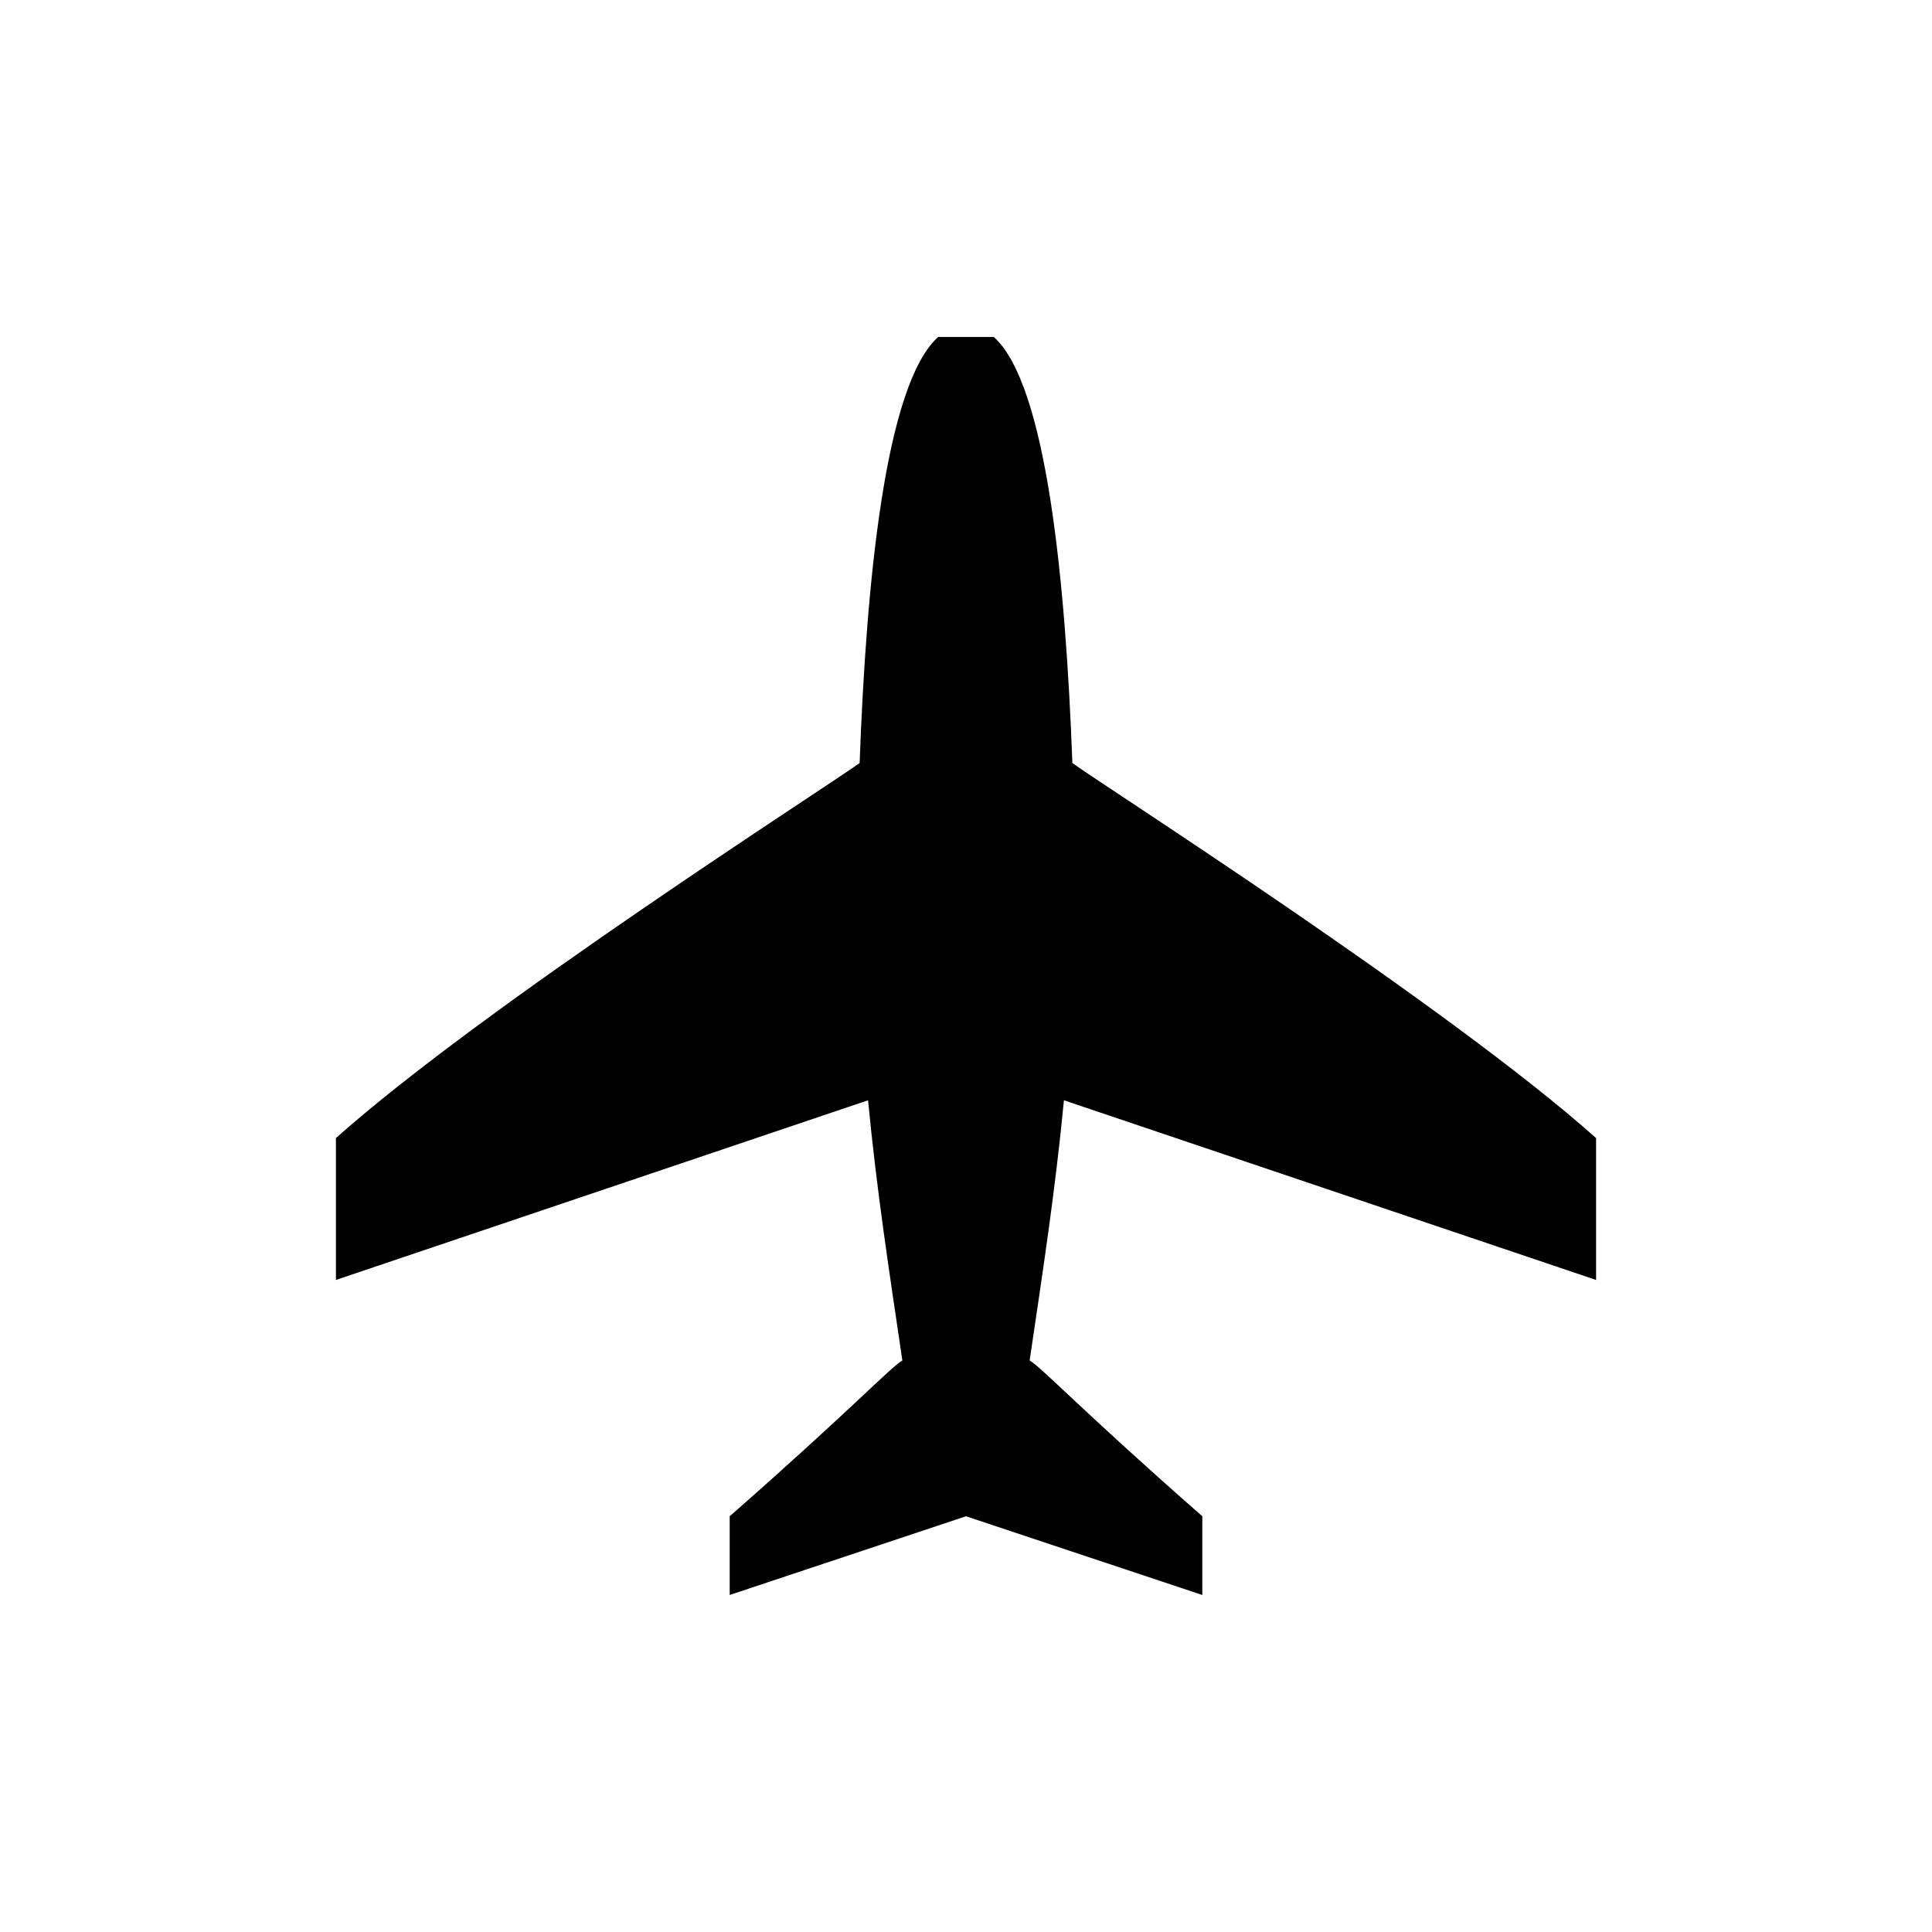 <?xml version="1.0" encoding="UTF-8" standalone="no"?>
<svg width="16px" height="16px" viewBox="0 0 16 16" version="1.1" xmlns="http://www.w3.org/2000/svg" xmlns:xlink="http://www.w3.org/1999/xlink">
    <!-- Generator: Sketch 3.6.1 (26313) - http://www.bohemiancoding.com/sketch -->
    <title>vuelos</title>
    <desc>Created with Sketch.</desc>
    <defs></defs>
    <g id="Page-1" stroke="none" stroke-width="1" fill="none" fill-rule="evenodd">
        <g id="vuelos" fill="#000000">
            <path d="M13.218,10.6 L13.218,9.425 C11.986,8.326 9.135,6.505 8.881,6.319 C8.825,4.82 8.669,3.187 8.231,2.791 L7.769,2.791 C7.331,3.187 7.174,4.82 7.119,6.319 C6.865,6.505 4.014,8.326 2.782,9.425 L2.782,10.6 L7.189,9.112 C7.26,9.858 7.366,10.542 7.473,11.267 C7.376,11.322 7.038,11.684 6.043,12.557 L6.043,13.209 L8,12.557 L9.957,13.209 L9.957,12.557 C8.962,11.684 8.624,11.322 8.527,11.267 C8.634,10.542 8.74,9.858 8.811,9.112 L13.218,10.6"></path>
        </g>
    </g>
</svg>